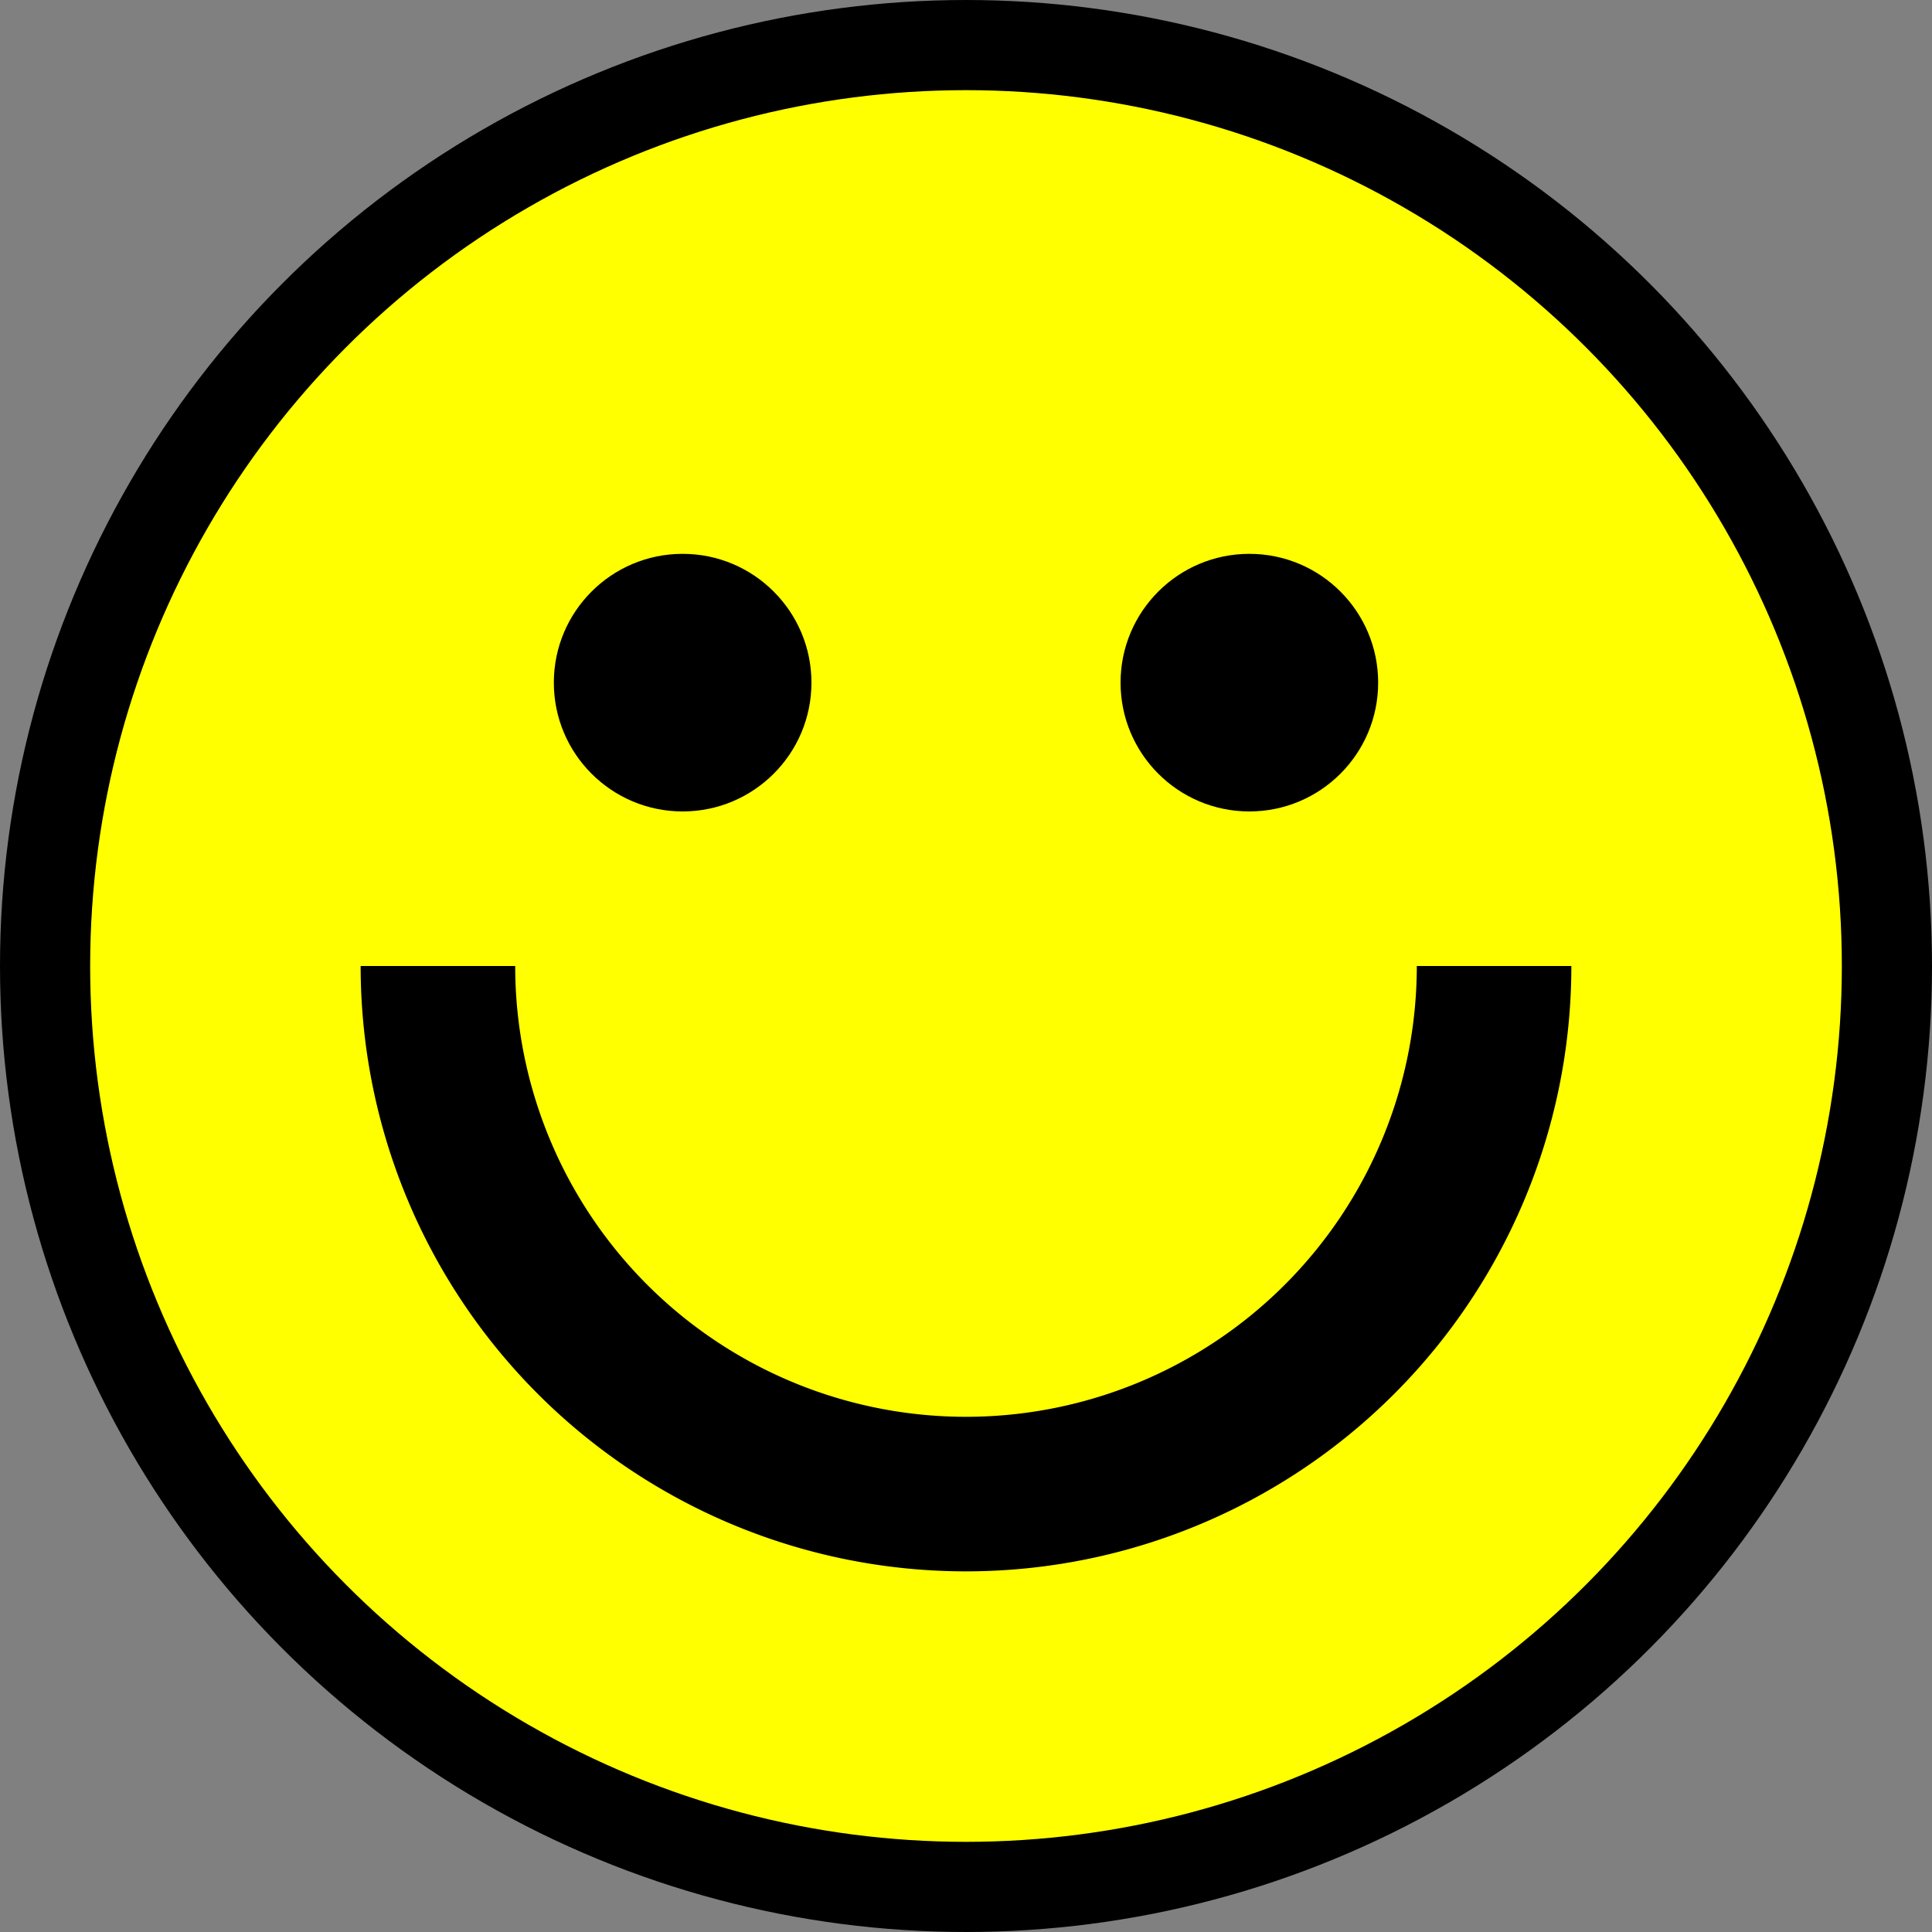 <svg width="150" height="150" xmlns="http://www.w3.org/2000/svg"><rect width="100%" height="100%" fill="#808080" stroke="none"/><g transform="translate(75, 75)"><circle r="71.5" fill="yellow" stroke="black" stroke-width="7"></circle><circle cx="-22" cy="-22" r="10"></circle><circle cx="22" cy="-22" r="10"></circle><path d="M47,0A47,47,0,1,1,-47,5.75583995599256e-15L-35,4.2862637970157365e-15A35,35,0,1,0,35,0Z"></path></g></svg>
